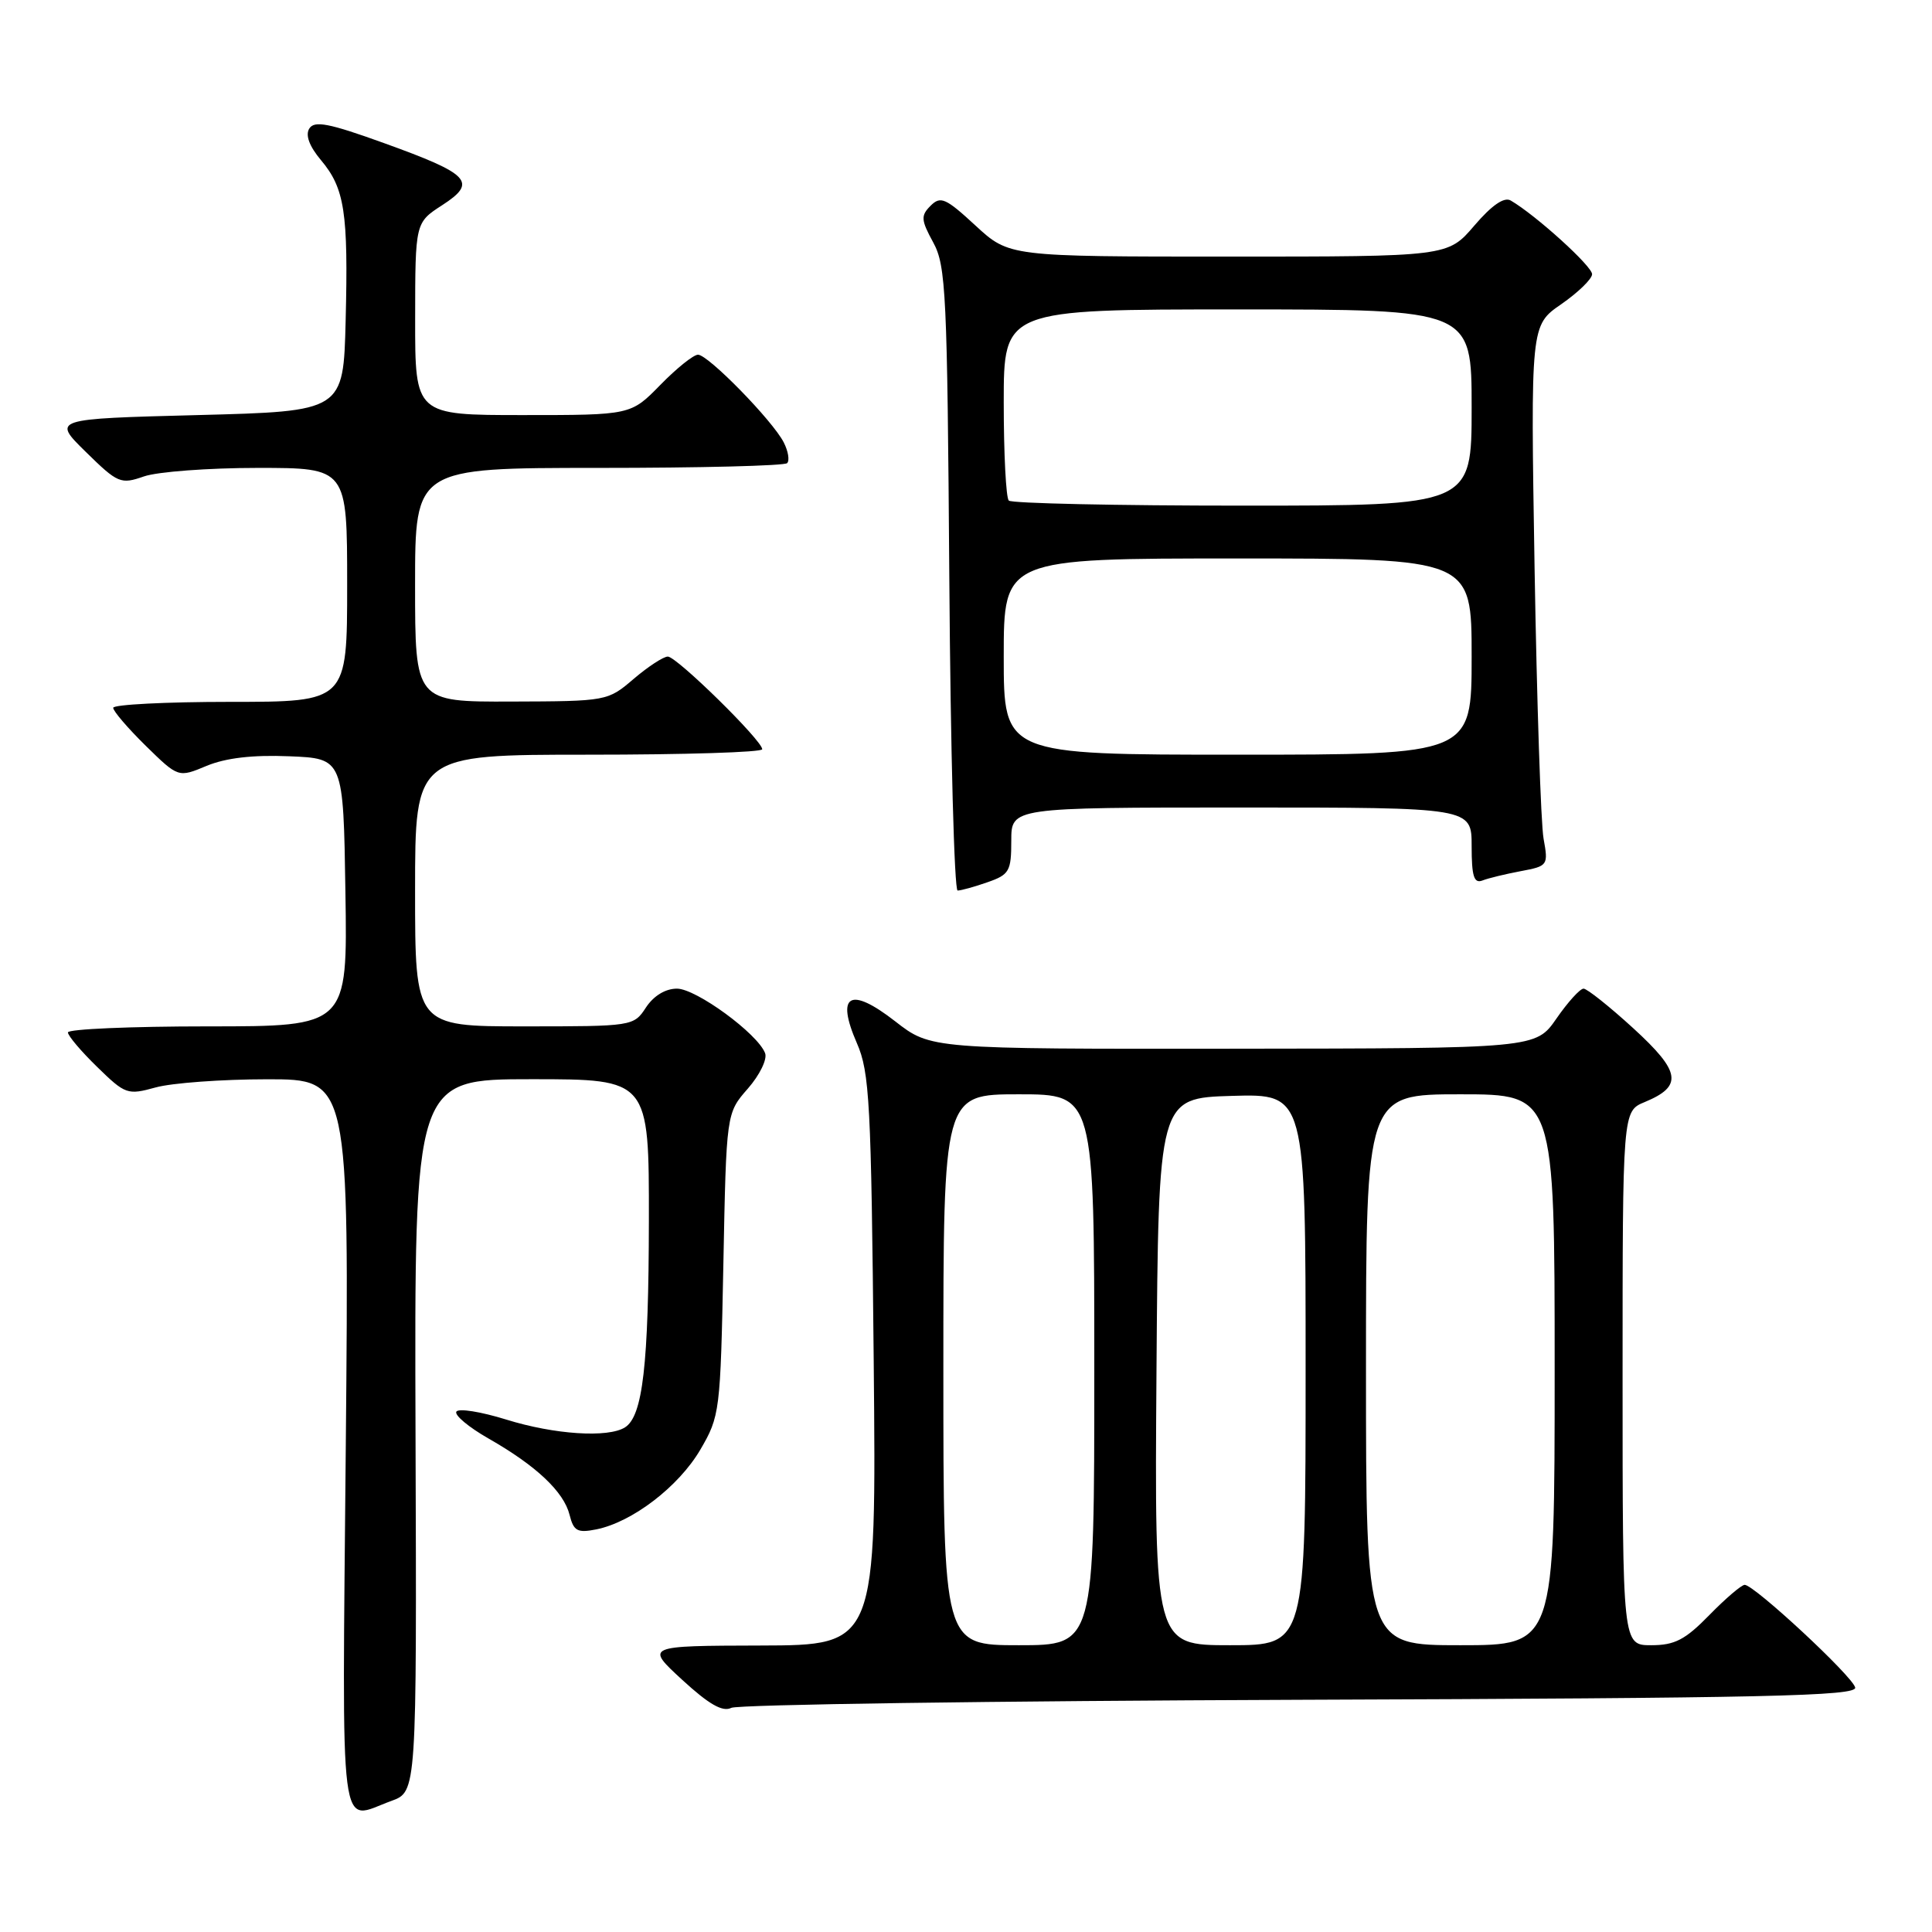 <?xml version="1.0" encoding="UTF-8" standalone="no"?>
<!DOCTYPE svg PUBLIC "-//W3C//DTD SVG 1.1//EN" "http://www.w3.org/Graphics/SVG/1.1/DTD/svg11.dtd" >
<svg xmlns="http://www.w3.org/2000/svg" xmlns:xlink="http://www.w3.org/1999/xlink" version="1.1" viewBox="0 0 256 256">
 <g >
 <path fill="currentColor"
d=" M 51.86 238.63 C 55.22 237.41 55.22 237.41 55.06 190.21 C 54.90 143.00 54.90 143.00 70.45 143.00 C 86.00 143.00 86.00 143.00 85.98 161.75 C 85.95 180.88 85.17 187.64 82.82 189.13 C 80.58 190.55 73.47 190.09 67.08 188.10 C 63.73 187.06 60.76 186.58 60.47 187.05 C 60.19 187.51 62.10 189.11 64.73 190.61 C 71.03 194.20 74.70 197.65 75.47 200.72 C 76.01 202.88 76.51 203.15 79.02 202.65 C 83.78 201.69 89.92 196.99 92.79 192.10 C 95.39 187.65 95.46 187.08 95.85 167.52 C 96.24 147.50 96.24 147.50 99.09 144.25 C 100.66 142.46 101.69 140.35 101.38 139.55 C 100.39 136.96 92.24 131.00 89.70 131.00 C 88.17 131.00 86.61 131.95 85.59 133.50 C 83.97 135.98 83.82 136.00 69.48 136.00 C 55.00 136.00 55.00 136.00 55.00 118.00 C 55.00 100.00 55.00 100.00 78.00 100.00 C 90.65 100.00 101.00 99.68 101.00 99.28 C 101.00 98.12 89.67 87.00 88.49 87.00 C 87.91 87.00 85.87 88.33 83.96 89.96 C 80.53 92.90 80.41 92.92 67.75 92.96 C 55.00 93.00 55.00 93.00 55.00 77.50 C 55.00 62.00 55.00 62.00 79.33 62.00 C 92.72 62.00 103.95 61.72 104.30 61.37 C 104.65 61.02 104.44 59.78 103.85 58.62 C 102.38 55.74 93.84 47.00 92.49 47.00 C 91.89 47.00 89.65 48.80 87.50 51.00 C 83.59 55.00 83.59 55.00 69.30 55.00 C 55.00 55.00 55.00 55.00 55.01 42.25 C 55.02 29.50 55.02 29.50 58.59 27.19 C 63.30 24.14 62.31 23.08 50.88 18.96 C 43.57 16.32 41.65 15.95 40.98 17.04 C 40.44 17.91 40.99 19.38 42.53 21.22 C 45.67 24.95 46.16 28.13 45.80 42.50 C 45.50 54.50 45.50 54.50 26.20 55.00 C 6.91 55.50 6.91 55.50 11.37 59.88 C 15.62 64.05 15.99 64.20 19.07 63.13 C 20.84 62.51 27.63 62.00 34.15 62.00 C 46.00 62.00 46.00 62.00 46.00 77.50 C 46.00 93.00 46.00 93.00 30.50 93.00 C 21.97 93.00 15.00 93.36 15.00 93.79 C 15.00 94.23 16.94 96.49 19.31 98.82 C 23.63 103.05 23.63 103.05 27.38 101.48 C 29.92 100.43 33.47 100.01 38.32 100.21 C 45.50 100.50 45.50 100.50 45.77 118.25 C 46.05 136.00 46.05 136.00 27.52 136.00 C 17.34 136.00 9.00 136.36 9.00 136.80 C 9.00 137.24 10.74 139.30 12.88 141.38 C 16.61 145.02 16.89 145.12 20.63 144.09 C 22.76 143.50 29.40 143.01 35.38 143.01 C 46.26 143.00 46.26 143.00 45.82 191.50 C 45.34 245.21 44.82 241.18 51.86 238.63 Z  M 172.32 225.23 C 234.08 225.01 246.09 224.74 245.82 223.60 C 245.47 222.10 232.44 210.00 231.18 210.00 C 230.76 210.00 228.65 211.80 226.50 214.00 C 223.30 217.28 221.91 218.00 218.80 218.00 C 215.00 218.00 215.00 218.00 215.00 182.62 C 215.00 147.24 215.00 147.24 217.93 146.03 C 223.02 143.92 222.73 142.02 216.42 136.25 C 213.26 133.36 210.29 131.00 209.83 131.00 C 209.36 131.00 207.75 132.78 206.24 134.96 C 203.50 138.92 203.50 138.92 163.41 138.96 C 123.33 139.00 123.33 139.00 118.63 135.34 C 112.63 130.67 110.72 131.75 113.54 138.22 C 115.23 142.09 115.44 146.08 115.77 180.25 C 116.13 218.00 116.13 218.00 100.81 218.04 C 85.50 218.08 85.50 218.08 90.40 222.59 C 93.94 225.84 95.75 226.88 96.90 226.30 C 97.78 225.86 131.72 225.38 172.32 225.23 Z  M 130.85 116.90 C 133.74 115.90 134.00 115.44 134.00 111.40 C 134.00 107.00 134.00 107.00 164.50 107.00 C 195.00 107.00 195.00 107.00 195.00 112.11 C 195.00 116.12 195.31 117.10 196.43 116.67 C 197.21 116.36 199.51 115.81 201.52 115.43 C 205.11 114.76 205.17 114.66 204.53 111.12 C 204.17 109.13 203.64 93.01 203.34 75.31 C 202.81 43.11 202.81 43.11 206.87 40.31 C 209.10 38.76 210.94 36.98 210.96 36.34 C 211.00 35.30 203.51 28.51 200.18 26.57 C 199.31 26.06 197.68 27.18 195.35 29.90 C 191.84 34.00 191.84 34.00 162.78 34.00 C 133.72 34.00 133.72 34.00 129.26 29.89 C 125.31 26.24 124.63 25.94 123.31 27.26 C 121.99 28.58 122.03 29.14 123.66 32.13 C 125.35 35.22 125.52 38.91 125.79 76.75 C 125.95 99.44 126.45 118.00 126.89 118.00 C 127.34 118.00 129.12 117.51 130.85 116.90 Z  M 125.00 181.50 C 125.00 145.00 125.00 145.00 135.00 145.00 C 145.00 145.00 145.00 145.00 145.00 181.50 C 145.00 218.00 145.00 218.00 135.00 218.00 C 125.00 218.00 125.00 218.00 125.00 181.50 Z  M 153.24 181.75 C 153.50 145.50 153.50 145.50 163.25 145.21 C 173.00 144.93 173.00 144.93 173.00 181.46 C 173.00 218.00 173.00 218.00 162.99 218.00 C 152.98 218.00 152.98 218.00 153.24 181.75 Z  M 181.00 181.50 C 181.00 145.00 181.00 145.00 193.50 145.00 C 206.00 145.00 206.00 145.00 206.00 181.50 C 206.00 218.00 206.00 218.00 193.50 218.00 C 181.00 218.00 181.00 218.00 181.00 181.50 Z  M 133.00 87.00 C 133.00 74.00 133.00 74.00 164.00 74.00 C 195.00 74.00 195.00 74.00 195.00 87.00 C 195.00 100.00 195.00 100.00 164.00 100.00 C 133.00 100.00 133.00 100.00 133.00 87.00 Z  M 133.67 66.33 C 133.30 65.97 133.00 60.12 133.00 53.33 C 133.00 41.00 133.00 41.00 164.00 41.00 C 195.00 41.00 195.00 41.00 195.00 54.00 C 195.00 67.00 195.00 67.00 164.67 67.00 C 147.98 67.00 134.03 66.70 133.67 66.33 Z "/>
</g>
</svg>